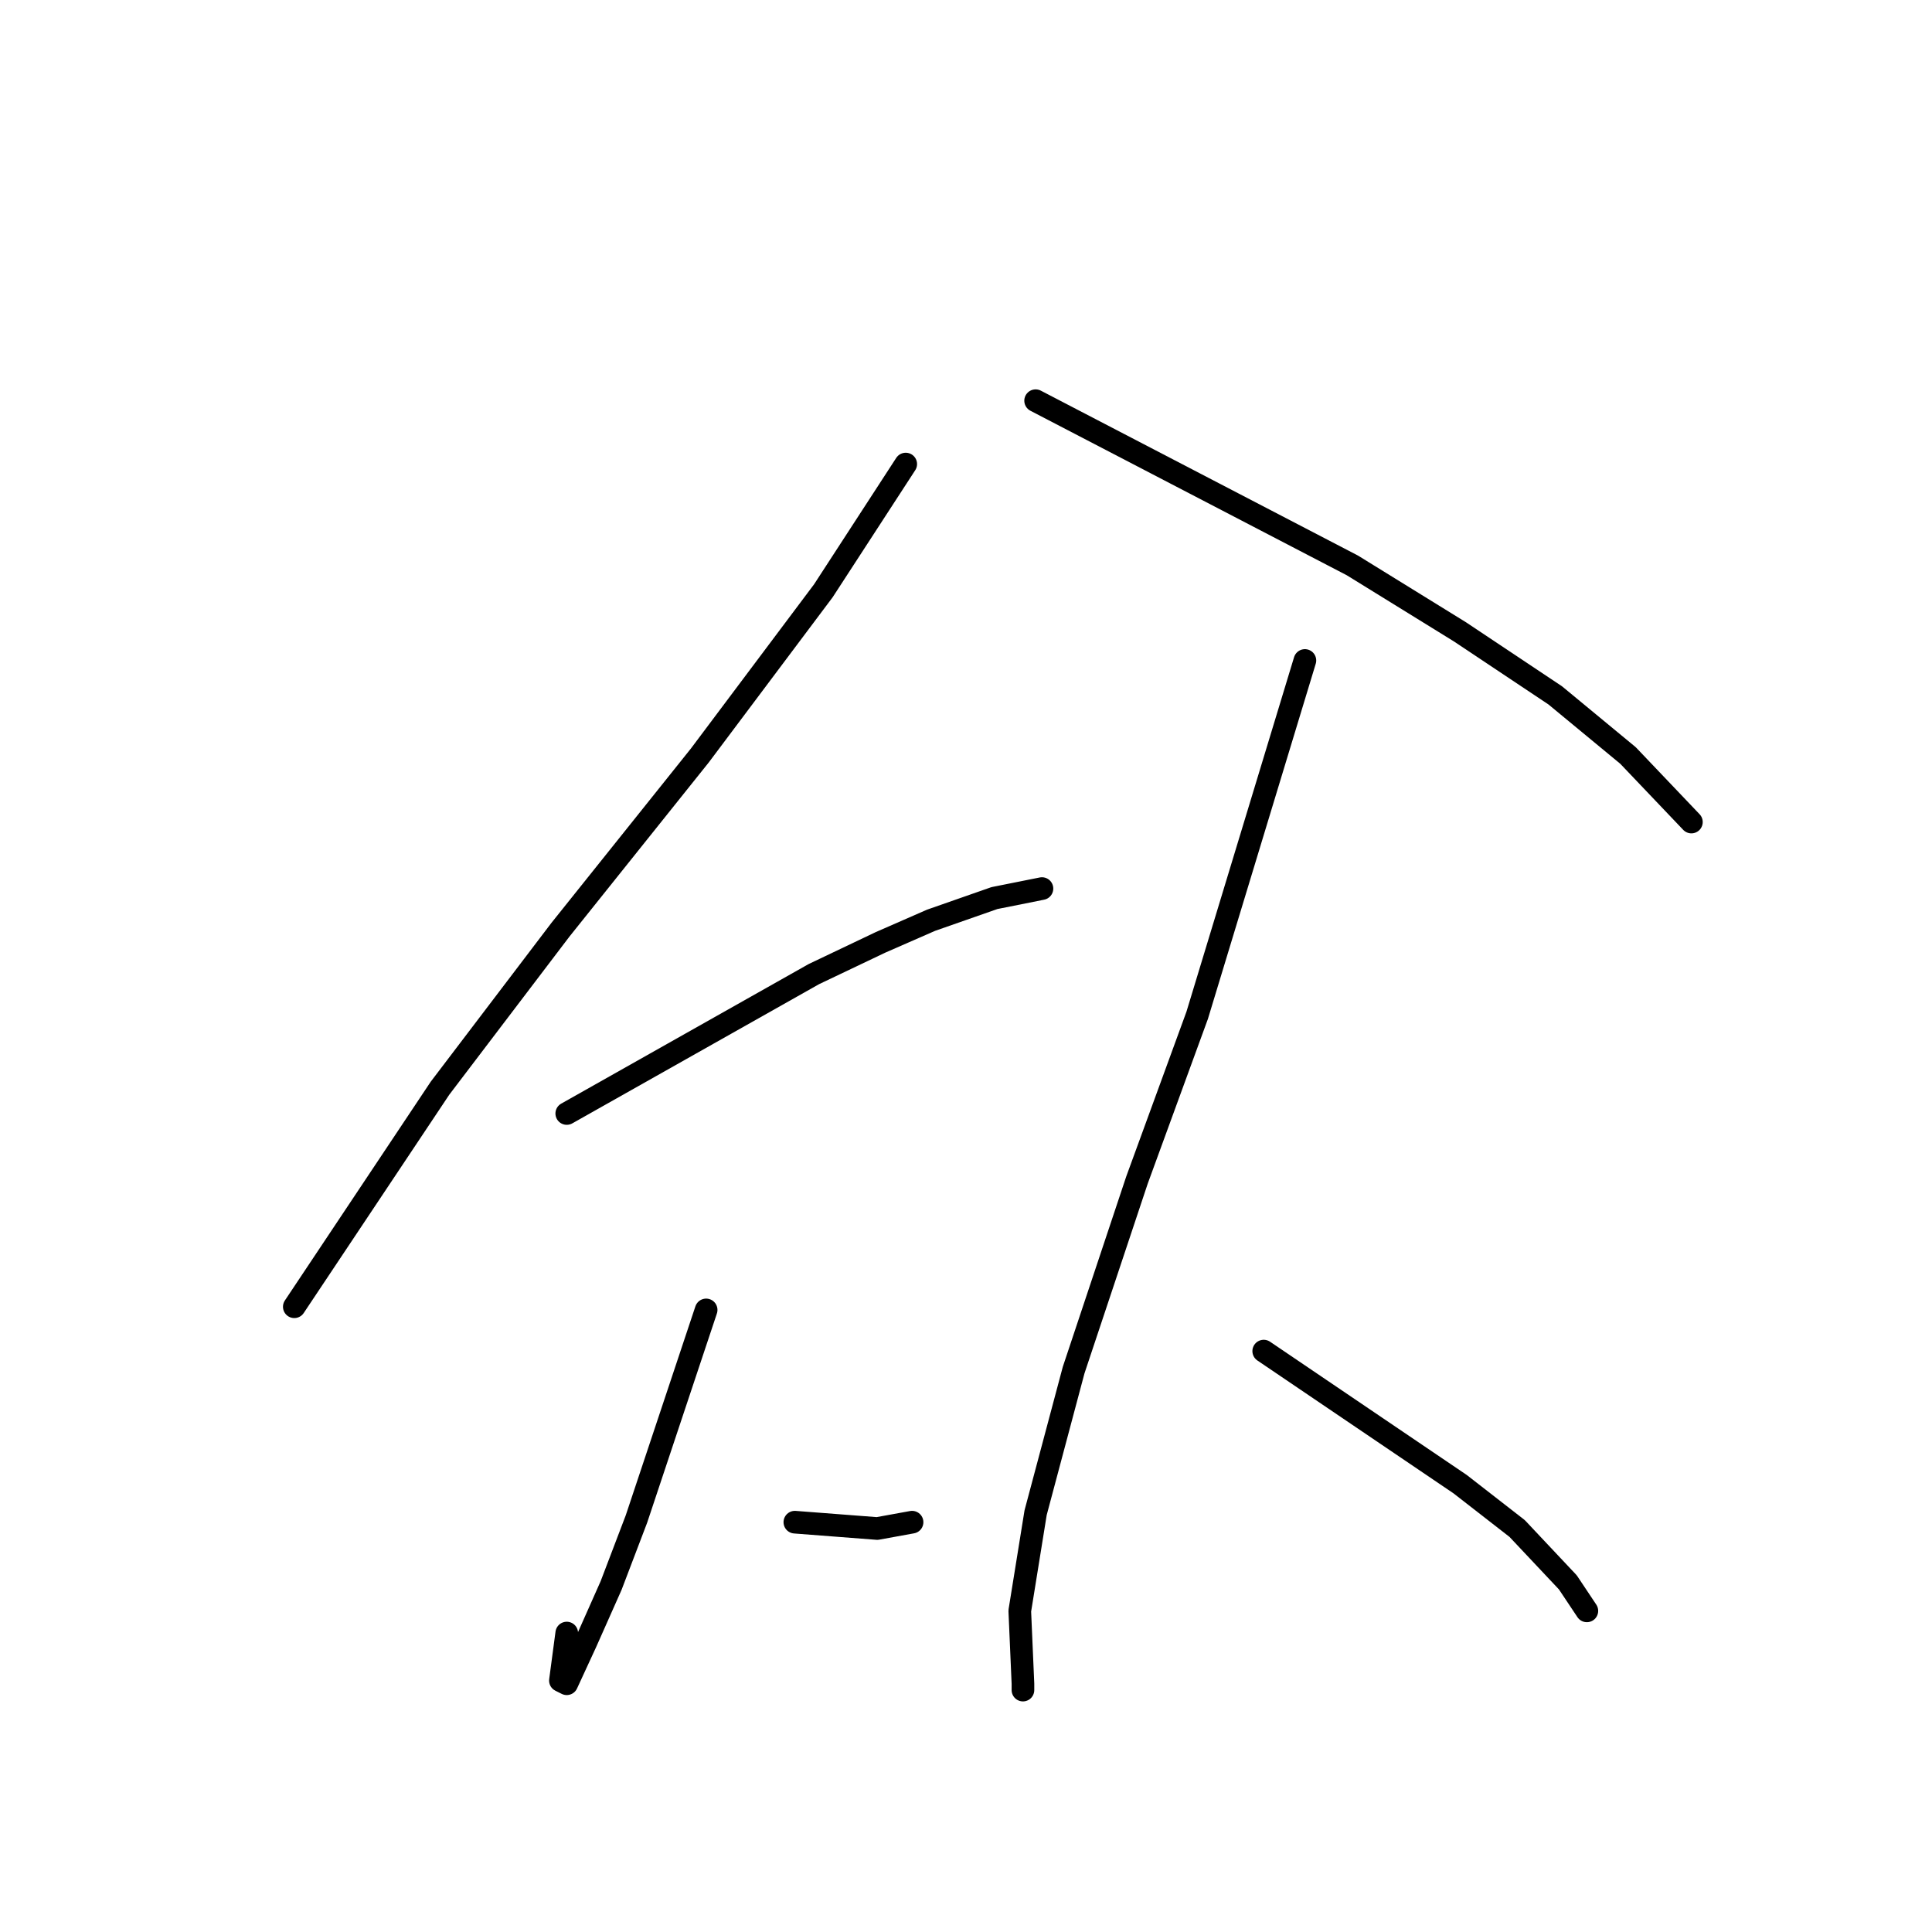 <?xml version="1.0" standalone="no"?>
    <svg width="256" height="256" xmlns="http://www.w3.org/2000/svg" version="1.1">
    <polyline stroke="black" stroke-width="3" stroke-linecap="round" fill="transparent" stroke-linejoin="round" points="120.014 61.49 114.557 69.886 109.1 78.281 92.728 100.11 74.258 123.198 58.306 144.187 45.713 163.077 38.996 173.151 38.996 173.151 " />
        <polyline stroke="black" stroke-width="3" stroke-linecap="round" fill="transparent" stroke-linejoin="round" points="137.225 53.094 158.214 64.009 179.203 74.923 193.475 83.738 206.069 92.134 215.724 100.11 224.119 108.925 224.119 108.925 " />
        <polyline stroke="black" stroke-width="3" stroke-linecap="round" fill="transparent" stroke-linejoin="round" points="75.098 147.545 91.469 138.31 107.84 129.075 116.656 124.877 123.372 121.938 131.768 119 138.064 117.741 138.064 117.741 " />
        <polyline stroke="black" stroke-width="3" stroke-linecap="round" fill="transparent" stroke-linejoin="round" points="93.568 173.571 88.95 187.424 84.333 201.277 80.974 210.092 77.616 217.648 75.097 223.105 74.258 222.685 75.097 216.389 75.097 216.389 " />
        <polyline stroke="black" stroke-width="3" stroke-linecap="round" fill="transparent" stroke-linejoin="round" points="105.322 201.697 110.779 202.116 116.236 202.536 120.853 201.697 120.853 201.697 " />
        <polyline stroke="black" stroke-width="3" stroke-linecap="round" fill="transparent" stroke-linejoin="round" points="172.906 87.516 165.77 111.024 158.634 134.532 150.658 156.36 142.262 181.547 137.225 200.437 135.126 213.45 135.546 223.105 135.546 223.945 135.546 223.945 " />
        <polyline stroke="black" stroke-width="3" stroke-linecap="round" fill="transparent" stroke-linejoin="round" points="167.449 179.028 180.462 187.844 193.475 196.659 201.031 202.536 207.748 209.672 210.267 213.45 210.267 213.45 " />
        </svg>